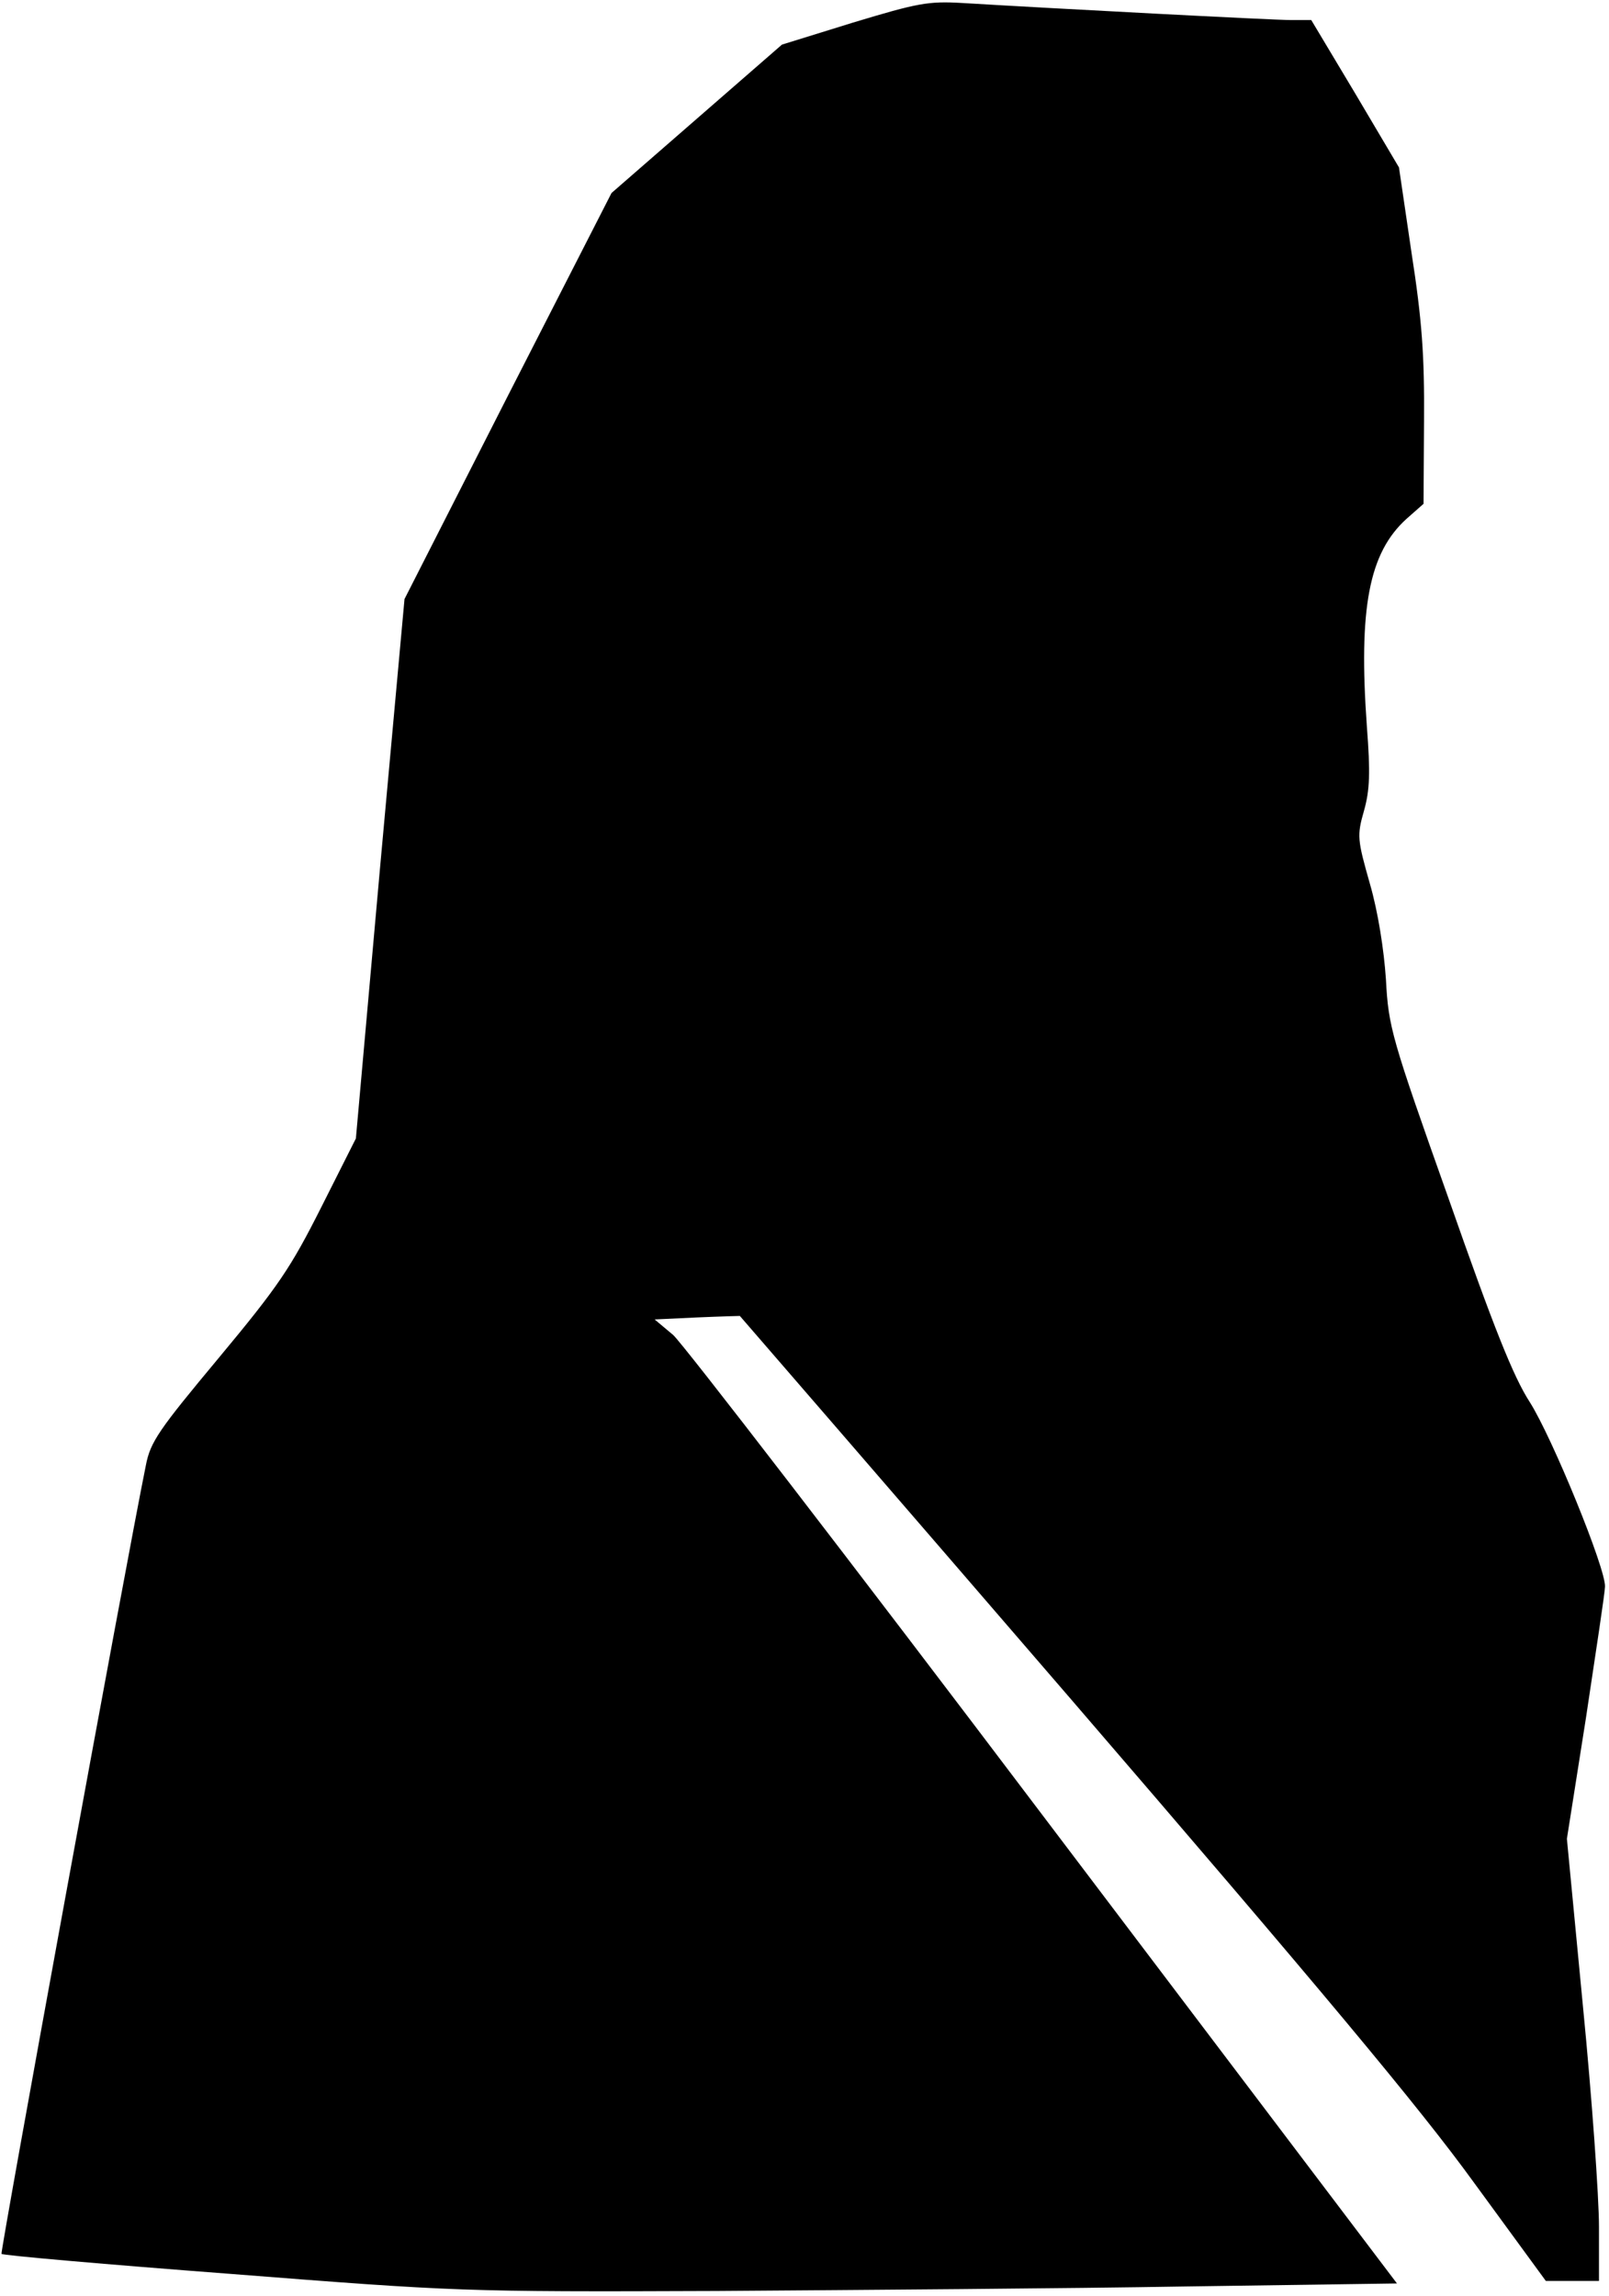 <?xml version="1.0" standalone="no"?>
<!DOCTYPE svg PUBLIC "-//W3C//DTD SVG 20010904//EN"
 "http://www.w3.org/TR/2001/REC-SVG-20010904/DTD/svg10.dtd">
<svg version="1.0" xmlns="http://www.w3.org/2000/svg"
 width="321pt" height="458pt" viewBox="0 0 321 458"
 preserveAspectRatio="xMidYMid meet">
<g transform="translate(0,458) scale(0.1,-0.1)"
fill="#000000" stroke="none">
<path fill="#000000" stroke="none" d="M1702 4535 l-142 -44 -170 -148 -170
-148 -207 -405 -206 -405 -49 -538 -48 -538 -69 -137 c-61 -121 -85 -157 -204
-300 -120 -144 -137 -168 -146 -215 -41 -202 -291 -1570 -288 -1573 2 -3 208
-21 458 -40 448 -35 460 -36 969 -34 283 2 704 5 936 9 l421 6 -704 930 c-387
512 -720 944 -740 962 l-37 31 85 4 c46 2 84 3 85 3 0 0 298 -344 661 -765
497 -577 695 -814 803 -963 l144 -197 53 0 53 0 0 108 c0 59 -14 257 -32 440
l-32 334 38 241 c20 133 38 251 38 262 2 35 -105 297 -150 368 -33 51 -72 149
-162 406 -114 321 -120 342 -125 437 -4 60 -16 136 -32 191 -25 88 -26 96 -12
145 12 42 13 77 6 168 -17 237 4 347 79 415 l34 30 1 165 c1 130 -4 201 -25
336 l-25 170 -87 147 -88 147 -40 0 c-37 0 -474 23 -656 34 -68 4 -89 0 -218
-39z"/>
</g>
</svg>
